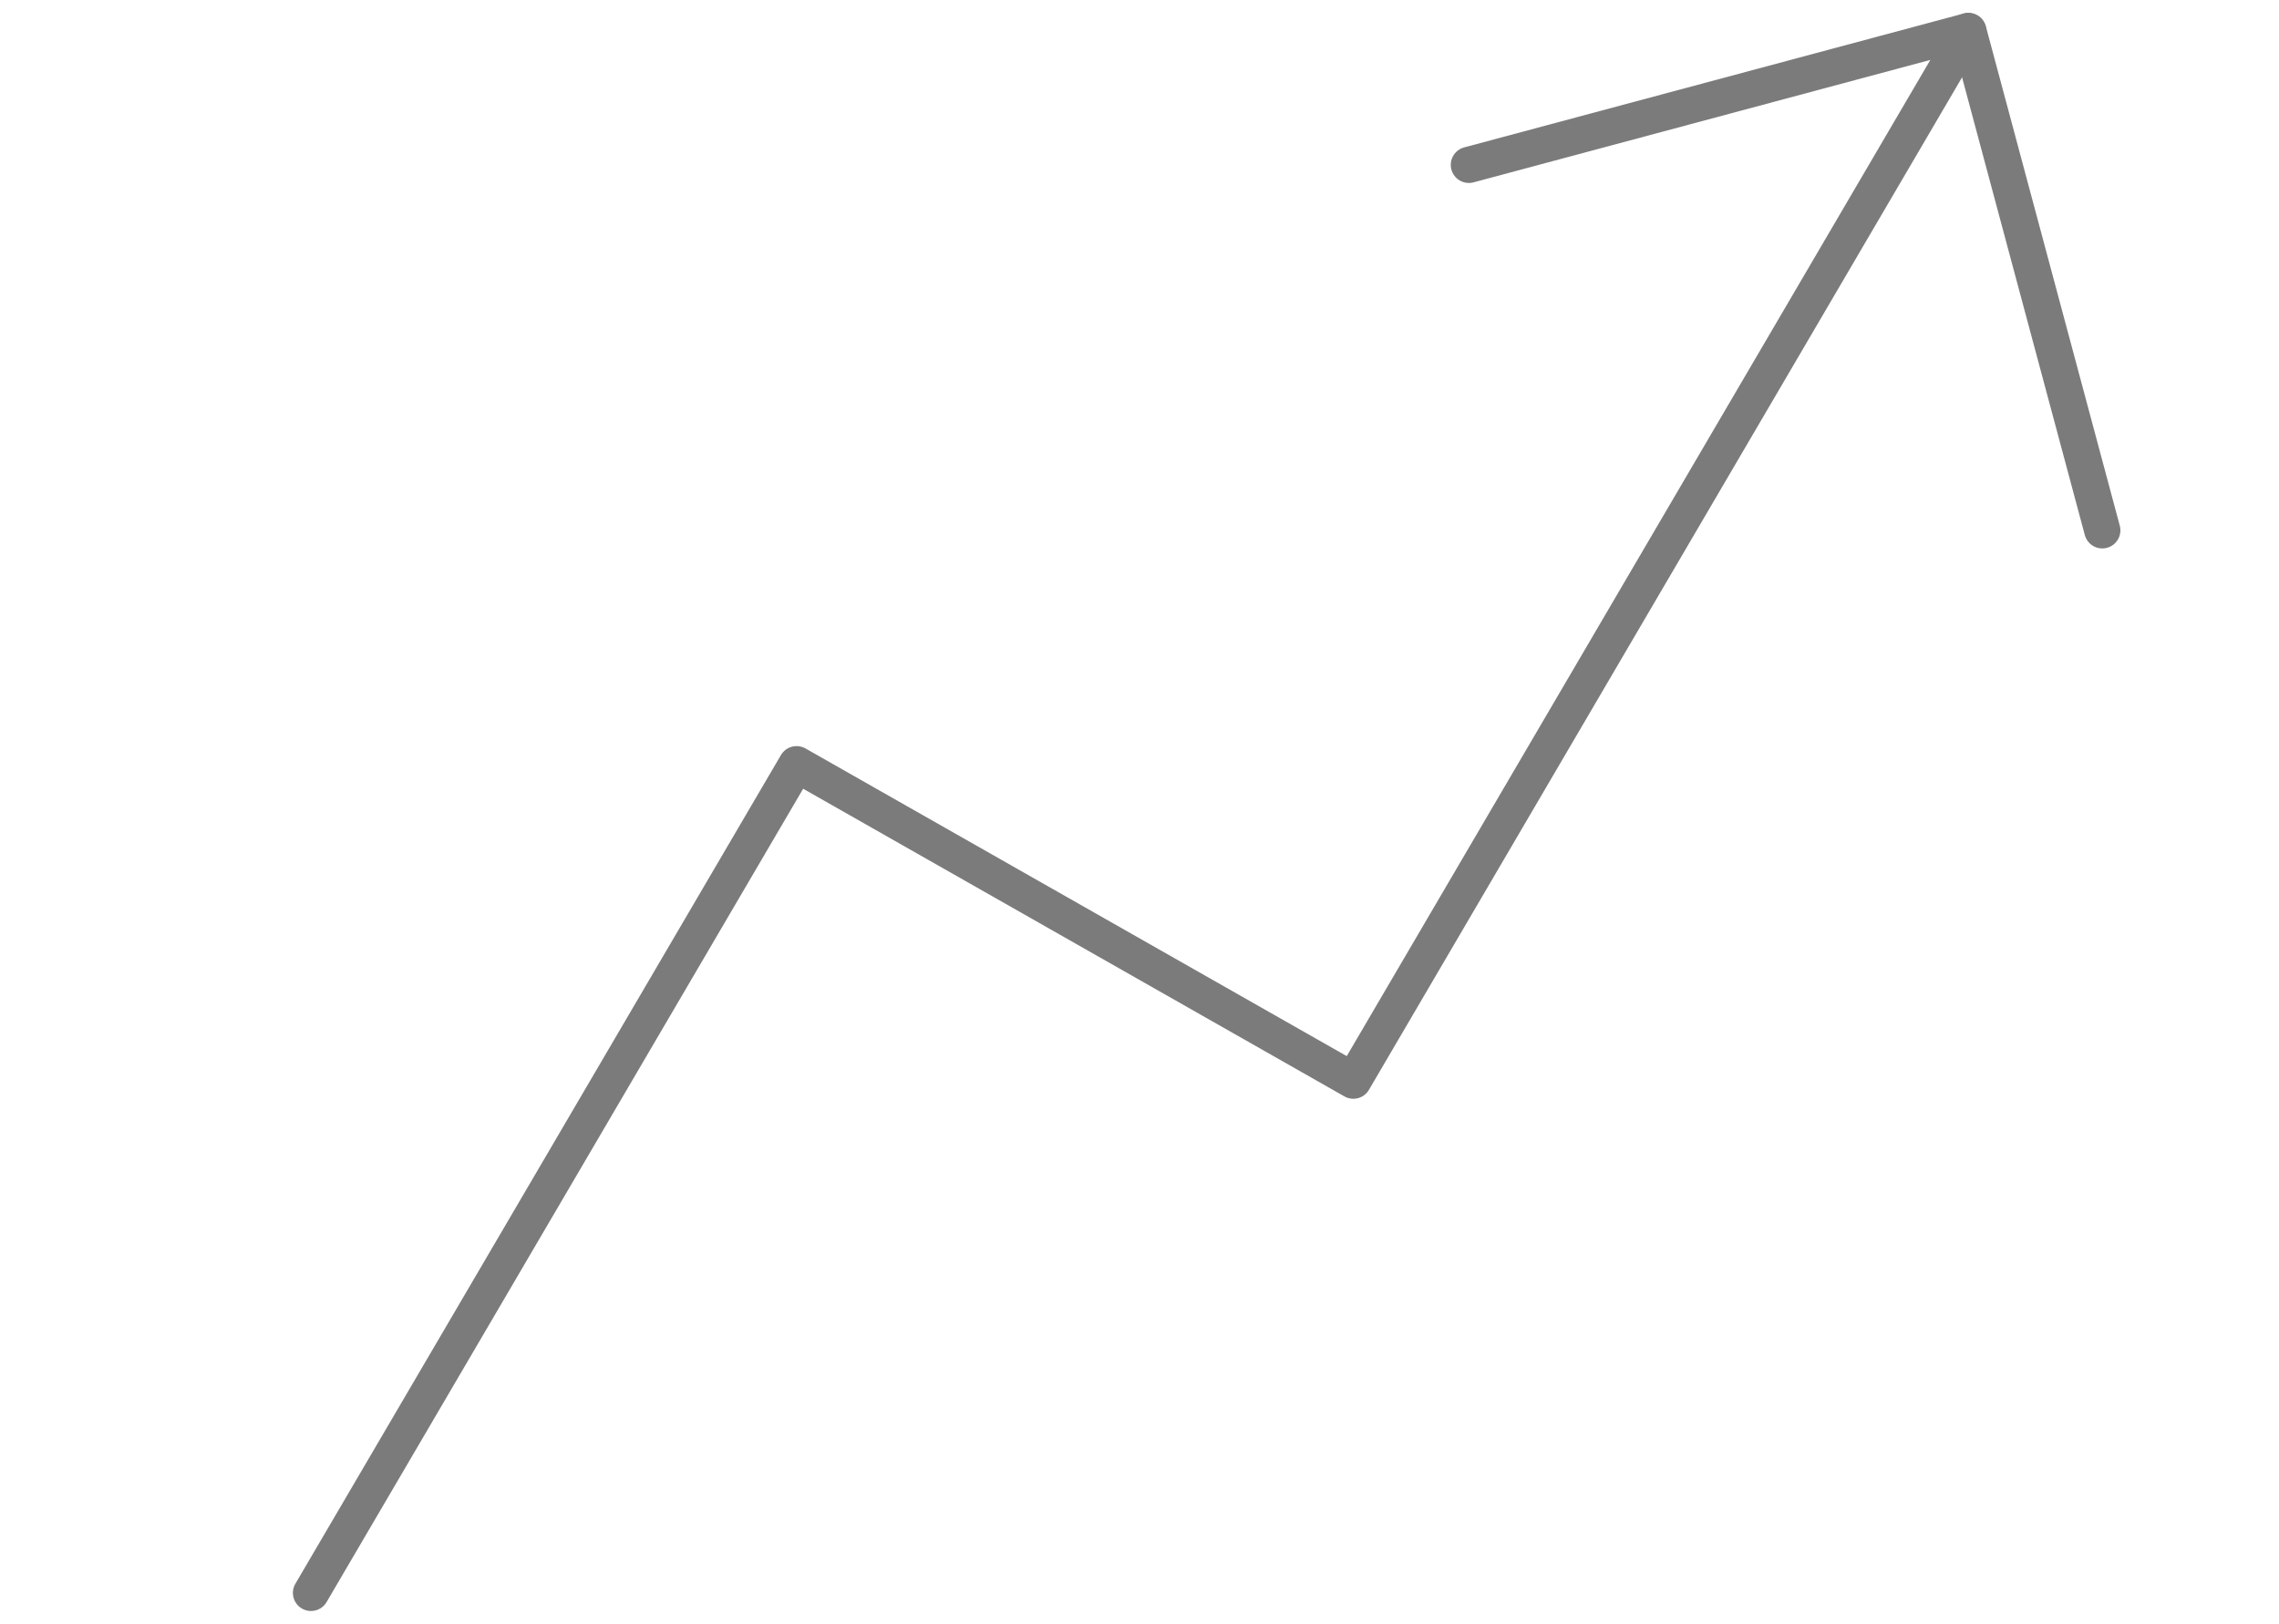 <svg xmlns="http://www.w3.org/2000/svg" width="62.969" height="44.888" viewBox="0 0 62.969 44.888">
  <g id="Icon_feather-trending-up" data-name="Icon feather-trending-up" transform="matrix(0.966, -0.259, 0.259, 0.966, 0.866, 15.206)">
    <path id="Path_122" data-name="Path 122" d="M55.4,0,31.48,23.618,18.888,11.187,0,29.833" transform="translate(0 0)" fill="none" stroke="#7b7b7b" stroke-linecap="round" stroke-linejoin="round" stroke-width="1"/>
    <path id="Path_123" data-name="Path 123" d="M0,0H14.287V14.287" transform="translate(41.117 0)" fill="none" stroke="#7b7b7b" stroke-linecap="round" stroke-linejoin="round" stroke-width="1"/>
  </g>
</svg>
